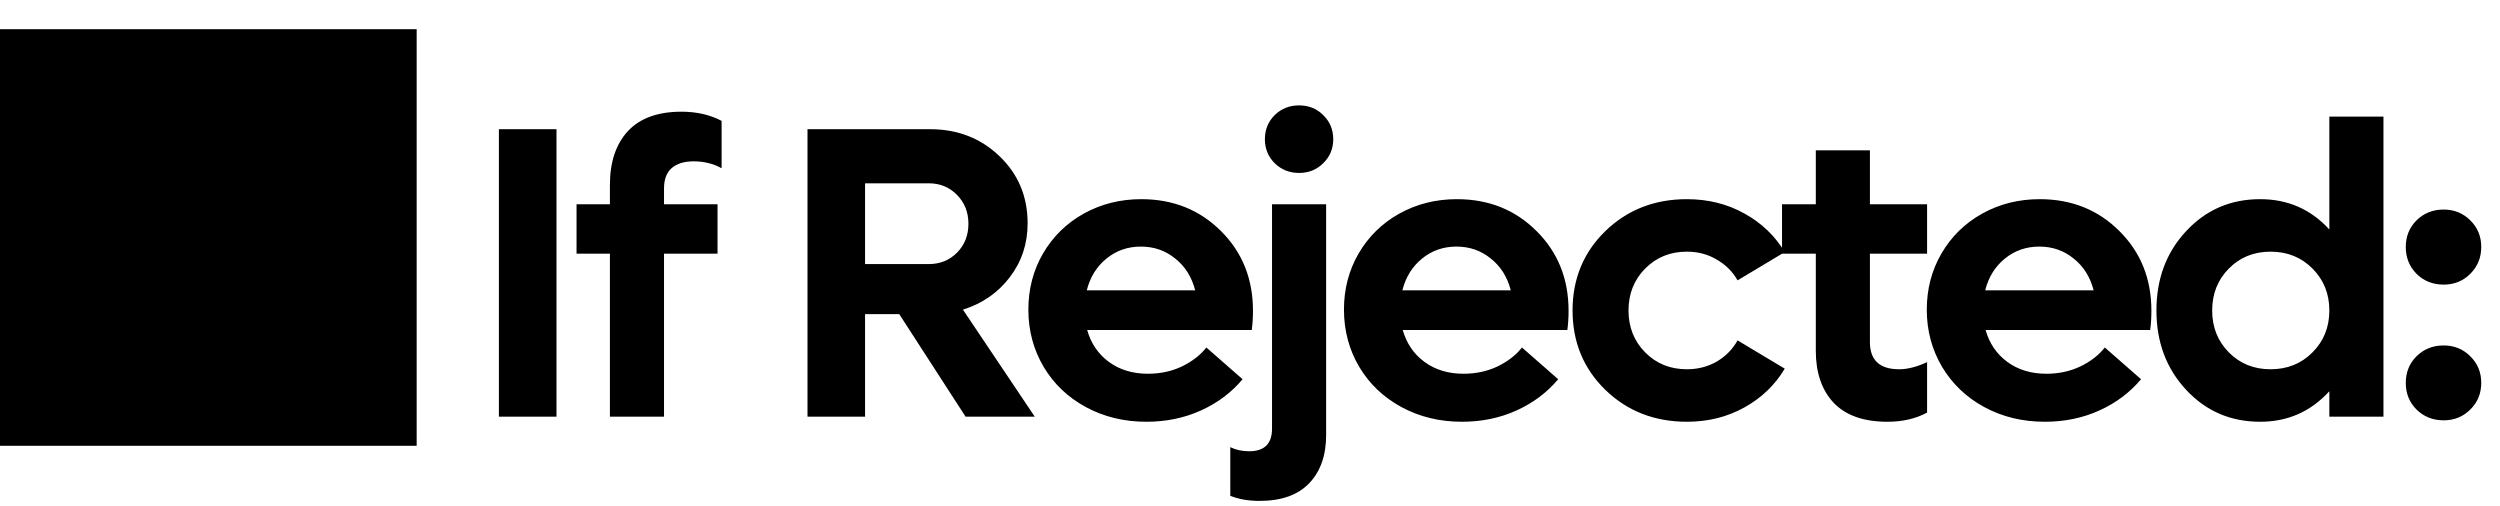<svg width="84" height="17" viewBox="0 0 84 17" fill="none" xmlns="http://www.w3.org/2000/svg">
<path d="M0 14.98H14V0.98H0V14.98ZM16.763 14V4.341H18.698V14H16.763ZM23.309 5.421C22.986 5.421 22.737 5.498 22.564 5.653C22.395 5.804 22.311 6.029 22.311 6.33V6.863H24.109V8.524H22.311V14H20.493V8.524H19.372V6.863H20.493V6.214C20.493 5.448 20.693 4.847 21.094 4.409C21.5 3.972 22.102 3.753 22.899 3.753C23.405 3.753 23.854 3.855 24.246 4.061V5.653C23.968 5.498 23.655 5.421 23.309 5.421ZM32.443 14L30.215 10.555H29.066V14H27.132V4.341H31.247C32.177 4.341 32.956 4.644 33.585 5.25C34.214 5.852 34.528 6.604 34.528 7.506C34.528 8.189 34.328 8.793 33.927 9.317C33.53 9.837 33.006 10.199 32.355 10.404L34.768 14H32.443ZM29.066 6.159V8.873H31.206C31.584 8.873 31.901 8.745 32.156 8.49C32.411 8.23 32.539 7.907 32.539 7.52C32.539 7.132 32.411 6.809 32.156 6.549C31.901 6.289 31.584 6.159 31.206 6.159H29.066ZM42.1 10.445C42.1 10.673 42.086 10.887 42.059 11.088H36.529C36.656 11.539 36.9 11.897 37.26 12.161C37.62 12.425 38.057 12.558 38.572 12.558C38.987 12.558 39.368 12.476 39.714 12.312C40.06 12.143 40.334 11.931 40.534 11.676L41.751 12.742C41.373 13.193 40.904 13.544 40.343 13.795C39.787 14.046 39.179 14.171 38.518 14.171C37.77 14.171 37.094 14.007 36.487 13.679C35.881 13.351 35.407 12.899 35.066 12.325C34.724 11.746 34.553 11.106 34.553 10.404C34.553 9.712 34.717 9.083 35.045 8.518C35.378 7.948 35.834 7.501 36.412 7.178C36.996 6.854 37.641 6.692 38.347 6.692C39.418 6.692 40.311 7.05 41.027 7.766C41.742 8.477 42.1 9.37 42.1 10.445ZM39.489 8.688C39.16 8.42 38.775 8.285 38.333 8.285C37.891 8.285 37.506 8.42 37.178 8.688C36.85 8.953 36.629 9.308 36.515 9.755H40.158C40.044 9.308 39.821 8.953 39.489 8.688ZM44.462 5.482C44.244 5.701 43.972 5.811 43.649 5.811C43.325 5.811 43.052 5.701 42.828 5.482C42.61 5.264 42.5 4.995 42.5 4.676C42.5 4.357 42.61 4.088 42.828 3.869C43.052 3.65 43.325 3.541 43.649 3.541C43.972 3.541 44.244 3.65 44.462 3.869C44.686 4.088 44.797 4.357 44.797 4.676C44.797 4.995 44.686 5.264 44.462 5.482ZM42.323 16.83C41.944 16.83 41.616 16.773 41.338 16.659V15.025C41.525 15.117 41.737 15.162 41.974 15.162C42.484 15.162 42.74 14.909 42.74 14.403V6.863H44.558V14.615C44.558 15.299 44.369 15.839 43.991 16.235C43.612 16.632 43.056 16.83 42.323 16.83ZM52.704 10.445C52.704 10.673 52.69 10.887 52.663 11.088H47.132C47.26 11.539 47.504 11.897 47.864 12.161C48.224 12.425 48.661 12.558 49.176 12.558C49.591 12.558 49.972 12.476 50.318 12.312C50.664 12.143 50.938 11.931 51.138 11.676L52.355 12.742C51.977 13.193 51.507 13.544 50.947 13.795C50.391 14.046 49.782 14.171 49.122 14.171C48.374 14.171 47.697 14.007 47.091 13.679C46.485 13.351 46.011 12.899 45.669 12.325C45.328 11.746 45.157 11.106 45.157 10.404C45.157 9.712 45.321 9.083 45.649 8.518C45.982 7.948 46.437 7.501 47.016 7.178C47.599 6.854 48.244 6.692 48.951 6.692C50.022 6.692 50.915 7.05 51.63 7.766C52.346 8.477 52.704 9.37 52.704 10.445ZM50.092 8.688C49.764 8.42 49.379 8.285 48.937 8.285C48.495 8.285 48.11 8.42 47.782 8.688C47.454 8.953 47.233 9.308 47.119 9.755H50.762C50.648 9.308 50.425 8.953 50.092 8.688ZM56.679 14.171C55.59 14.171 54.677 13.813 53.938 13.098C53.205 12.382 52.838 11.493 52.838 10.432C52.838 9.37 53.205 8.481 53.938 7.766C54.677 7.05 55.59 6.692 56.679 6.692C57.39 6.692 58.033 6.852 58.607 7.171C59.186 7.49 59.639 7.923 59.968 8.47L58.382 9.42C58.218 9.128 57.985 8.896 57.684 8.723C57.388 8.545 57.053 8.456 56.679 8.456C56.119 8.456 55.652 8.645 55.278 9.023C54.904 9.402 54.718 9.871 54.718 10.432C54.718 10.992 54.904 11.462 55.278 11.84C55.652 12.218 56.119 12.407 56.679 12.407C57.049 12.407 57.384 12.321 57.684 12.148C57.985 11.97 58.218 11.733 58.382 11.437L59.968 12.387C59.639 12.938 59.186 13.373 58.607 13.692C58.033 14.011 57.39 14.171 56.679 14.171ZM64.75 8.524H62.829V11.491C62.829 12.102 63.157 12.407 63.813 12.407C64.091 12.407 64.404 12.328 64.75 12.168V13.863C64.372 14.068 63.927 14.171 63.417 14.171C62.62 14.171 62.018 13.959 61.612 13.535C61.211 13.107 61.011 12.523 61.011 11.785V8.524H59.876V6.863H61.011V5.052H62.829V6.863H64.75V8.524ZM72.287 10.445C72.287 10.673 72.274 10.887 72.246 11.088H66.716C66.844 11.539 67.087 11.897 67.448 12.161C67.808 12.425 68.245 12.558 68.76 12.558C69.175 12.558 69.555 12.476 69.902 12.312C70.248 12.143 70.521 11.931 70.722 11.676L71.939 12.742C71.56 13.193 71.091 13.544 70.531 13.795C69.975 14.046 69.366 14.171 68.705 14.171C67.958 14.171 67.281 14.007 66.675 13.679C66.069 13.351 65.595 12.899 65.253 12.325C64.911 11.746 64.74 11.106 64.74 10.404C64.74 9.712 64.904 9.083 65.233 8.518C65.565 7.948 66.021 7.501 66.6 7.178C67.183 6.854 67.828 6.692 68.534 6.692C69.605 6.692 70.499 7.05 71.214 7.766C71.93 8.477 72.287 9.37 72.287 10.445ZM69.676 8.688C69.348 8.42 68.963 8.285 68.521 8.285C68.079 8.285 67.694 8.42 67.365 8.688C67.037 8.953 66.816 9.308 66.702 9.755H70.346C70.232 9.308 70.009 8.953 69.676 8.688ZM78.266 3.917H80.084V14H78.266V13.146C77.642 13.829 76.867 14.171 75.942 14.171C74.948 14.171 74.119 13.813 73.454 13.098C72.788 12.382 72.456 11.493 72.456 10.432C72.456 9.37 72.788 8.481 73.454 7.766C74.119 7.05 74.948 6.692 75.942 6.692C76.871 6.692 77.646 7.032 78.266 7.711V3.917ZM76.29 12.407C76.856 12.407 77.325 12.218 77.699 11.84C78.077 11.462 78.266 10.992 78.266 10.432C78.266 9.871 78.077 9.402 77.699 9.023C77.325 8.645 76.856 8.456 76.29 8.456C75.73 8.456 75.263 8.645 74.889 9.023C74.515 9.402 74.329 9.871 74.329 10.432C74.329 10.992 74.515 11.462 74.889 11.84C75.263 12.218 75.73 12.407 76.29 12.407ZM82.105 9.563C81.745 9.563 81.442 9.443 81.196 9.201C80.954 8.955 80.834 8.654 80.834 8.299C80.834 7.943 80.954 7.645 81.196 7.403C81.442 7.162 81.745 7.041 82.105 7.041C82.46 7.041 82.759 7.162 83.001 7.403C83.247 7.645 83.37 7.943 83.37 8.299C83.37 8.654 83.247 8.955 83.001 9.201C82.759 9.443 82.46 9.563 82.105 9.563ZM82.105 14.123C81.745 14.123 81.442 14.002 81.196 13.761C80.954 13.519 80.834 13.221 80.834 12.865C80.834 12.51 80.954 12.211 81.196 11.97C81.442 11.728 81.745 11.607 82.105 11.607C82.46 11.607 82.759 11.728 83.001 11.97C83.247 12.211 83.37 12.51 83.37 12.865C83.37 13.221 83.247 13.519 83.001 13.761C82.759 14.002 82.46 14.123 82.105 14.123Z" fill="black"/>
</svg>
